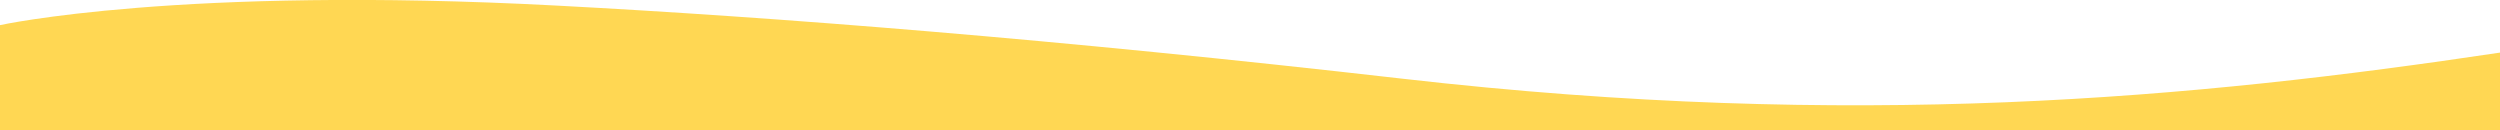 <?xml version="1.0" encoding="utf-8"?>
<!-- Generator: Adobe Illustrator 26.3.1, SVG Export Plug-In . SVG Version: 6.00 Build 0)  -->
<svg version="1.1" id="圖層_1" xmlns="http://www.w3.org/2000/svg" xmlns:xlink="http://www.w3.org/1999/xlink" x="0px" y="0px"
	 viewBox="0 0 1920 100" style="enable-background:new 0 0 1920 100;" xml:space="preserve">
<style type="text/css">
	.st0{fill:#FFD753;}
</style>
<path class="st0" d="M0,100l0-80.7c0,0,137.9-30.4,427.7-15c165.9,8.8,381.7,25.5,649.9,56.2c346.7,39.7,607.3,15.1,842.4-20.1V100
	H0z"/>
</svg>